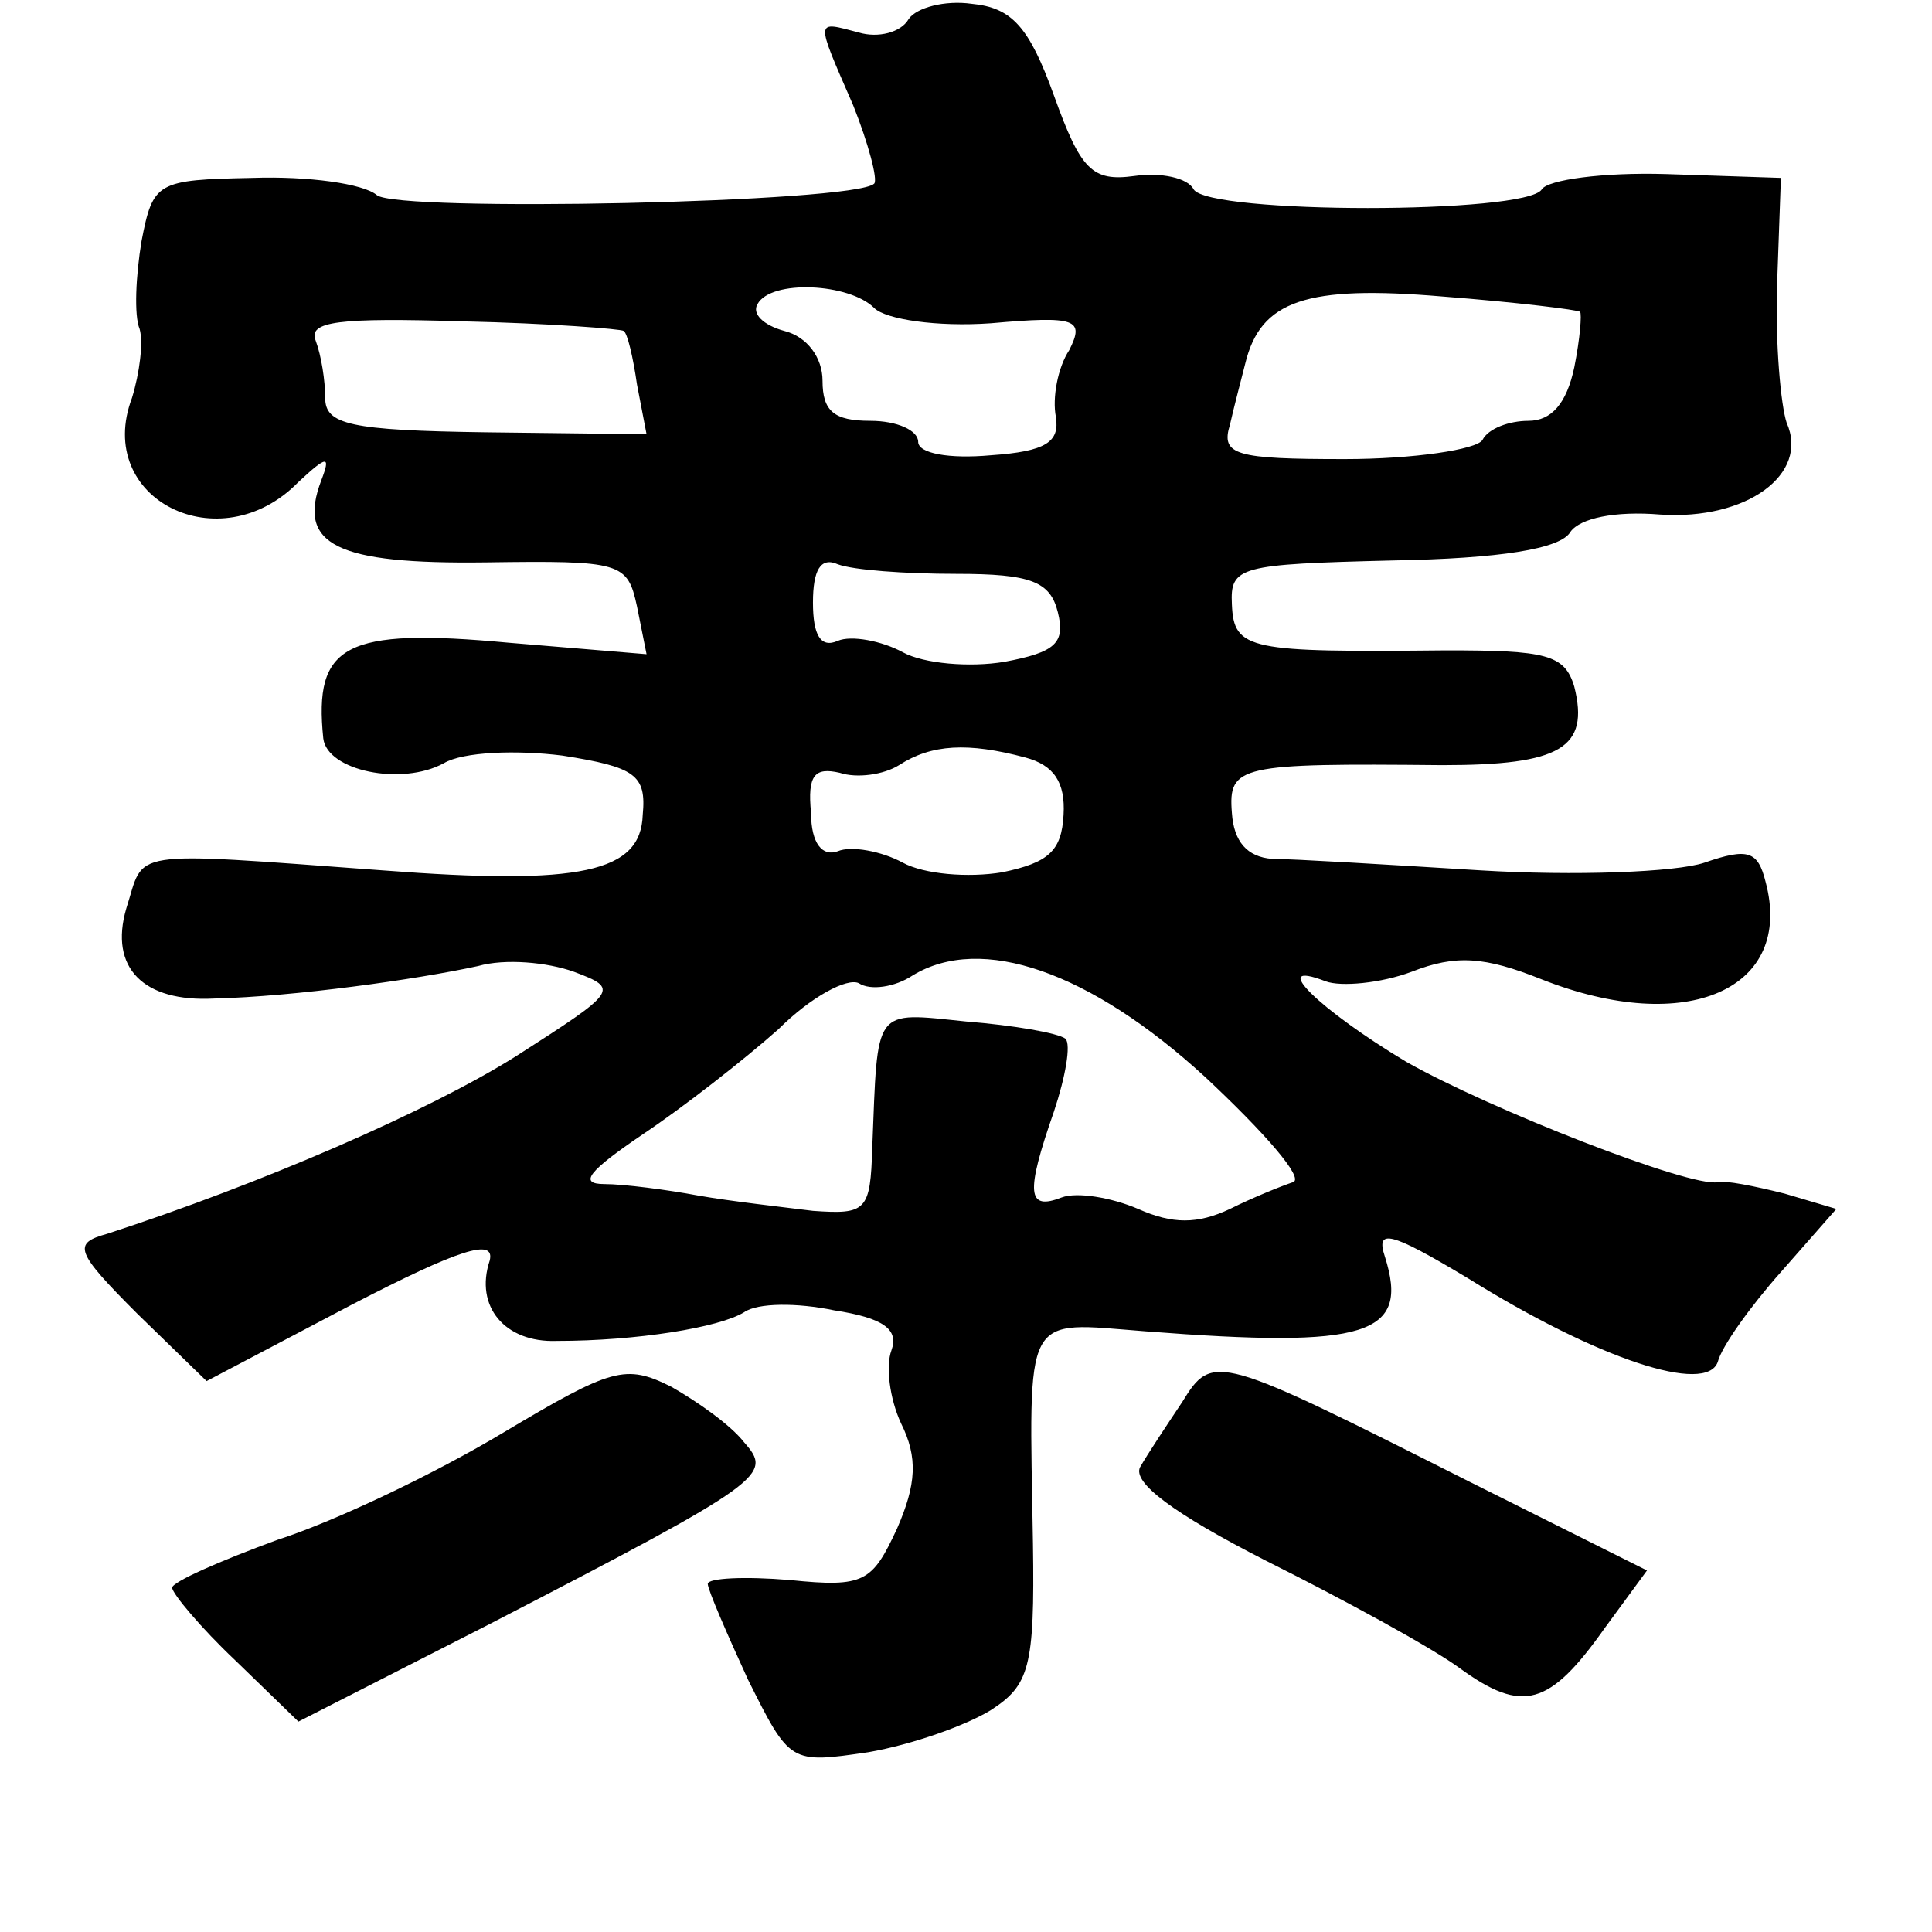 <?xml version="1.0" standalone="no"?>
<!DOCTYPE svg PUBLIC "-//W3C//DTD SVG 20010904//EN"
 "http://www.w3.org/TR/2001/REC-SVG-20010904/DTD/svg10.dtd">
<svg version="1.0" xmlns="http://www.w3.org/2000/svg"
 width="101pt" height="101pt" viewBox="0 0 101 101"
 preserveAspectRatio="xMidYMid meet">
<g transform="translate(0,101) scale(0.1,-0.1)"
fill="#000000" stroke="none">
<path d="M475 1000 c-4 -7 -16 -10 -26 -7 -23 6 -23 8 -3 -38 8 -20 13 -39 11
-41 -10 -10 -249 -15 -260 -6 -7 6 -36 10 -65 9 -50 -1 -52 -2 -58 -33 -3 -18
-4 -39 -1 -46 2 -7 0 -23 -4 -36 -20 -53 46 -86 87 -44 15 14 17 14 12 1 -13
-34 8 -44 86 -43 71 1 74 0 79 -23 l5 -25 -72 6 c-86 8 -102 -1 -97 -50 2 -17
41 -25 63 -13 10 6 38 7 62 4 38 -6 44 -10 42 -31 -1 -30 -32 -37 -136 -29
-136 10 -124 11 -134 -20 -9 -31 9 -49 46 -47 42 1 106 10 138 17 14 4 36 2
50 -3 24 -9 23 -10 -30 -44 -46 -29 -134 -67 -214 -93 -18 -5 -17 -9 16 -42
l36 -35 76 40 c56 29 75 35 72 23 -8 -24 8 -43 35 -42 42 0 85 7 98 15 7 5 28
5 47 1 26 -4 34 -10 30 -21 -3 -8 -1 -25 5 -38 9 -18 8 -32 -2 -55 -13 -28
-17 -31 -56 -27 -24 2 -43 1 -43 -2 0 -3 10 -26 21 -50 22 -44 22 -44 63 -38
23 4 51 14 64 22 20 13 23 22 22 87 -2 123 -6 116 59 111 116 -9 138 -2 125
39 -5 15 3 13 43 -11 69 -43 125 -61 131 -44 2 8 17 29 33 47 l29 33 -27 8
c-16 4 -31 7 -35 6 -14 -3 -119 38 -163 63 -45 27 -73 54 -42 42 8 -3 29 -1
45 5 23 9 38 8 68 -4 76 -30 132 -5 117 51 -4 16 -9 18 -32 10 -15 -5 -68 -7
-117 -4 -49 3 -98 6 -109 6 -13 1 -20 9 -21 24 -2 25 4 26 110 25 62 0 77 9
69 41 -5 17 -15 19 -67 19 -103 -1 -111 0 -112 24 -1 20 4 21 84 23 56 1 88 6
93 15 5 7 23 11 47 9 45 -3 78 21 66 48 -3 9 -6 41 -5 72 l2 56 -60 2 c-33 1
-62 -3 -65 -8 -8 -13 -174 -13 -182 0 -3 6 -17 9 -31 7 -22 -3 -28 3 -42 42
-13 36 -22 46 -43 48 -14 2 -29 -2 -33 -8z m-18 -151 c6 -6 33 -10 61 -8 45 4
49 2 41 -14 -6 -9 -9 -25 -7 -35 2 -13 -5 -18 -34 -20 -22 -2 -38 1 -38 7 0 6
-11 11 -25 11 -19 0 -25 5 -25 21 0 12 -8 23 -20 26 -11 3 -17 9 -14 14 7 13
48 11 61 -2z m369 -2 c1 -1 0 -14 -3 -29 -4 -19 -12 -28 -24 -28 -10 0 -21 -4
-24 -10 -3 -5 -36 -10 -72 -10 -57 0 -65 2 -60 18 2 9 6 24 8 32 8 33 32 41
103 35 39 -3 71 -7 72 -8z m-500 -10 c2 -1 5 -14 7 -28 l5 -26 -84 1 c-71 1
-84 4 -84 18 0 9 -2 22 -5 30 -4 10 12 12 77 10 45 -1 83 -4 84 -5z m174 -127
c39 0 49 -4 53 -20 4 -16 -1 -21 -28 -26 -18 -3 -42 -1 -53 5 -11 6 -27 9 -34
6 -9 -4 -13 3 -13 20 0 17 4 24 13 20 8 -3 35 -5 62 -5z m36 -96 c15 -4 21
-13 20 -30 -1 -19 -8 -25 -32 -30 -18 -3 -41 -1 -52 5 -11 6 -27 9 -34 6 -8
-3 -14 4 -14 20 -2 20 2 24 15 21 9 -3 23 -1 31 4 17 11 36 12 66 4z m94 -167
c31 -29 52 -53 46 -55 -6 -2 -21 -8 -33 -14 -17 -8 -30 -8 -48 0 -14 6 -32 9
-40 6 -18 -7 -19 2 -4 45 6 18 9 35 6 38 -4 3 -27 7 -52 9 -49 5 -46 8 -49
-66 -1 -33 -3 -35 -31 -33 -16 2 -43 5 -60 8 -16 3 -39 6 -49 6 -14 0 -8 7 20
26 21 14 53 39 71 55 17 17 36 27 42 24 6 -4 19 -2 28 4 36 22 93 2 153 -53z"/>
<path d="M263 261 c-35 -21 -87 -46 -118 -56 -30 -11 -55 -22 -55 -25 0 -3 15
-21 33 -38 l33 -32 100 51 c145 75 148 78 133 95 -7 9 -24 21 -38 29 -24 12
-31 10 -88 -24z"/>
<path d="M618 277 c-8 -12 -18 -27 -22 -34 -4 -8 17 -24 66 -49 40 -20 86 -45
101 -56 33 -24 47 -20 76 21 l22 30 -92 46 c-133 67 -135 68 -151 42z"/>
</g>
</svg>
